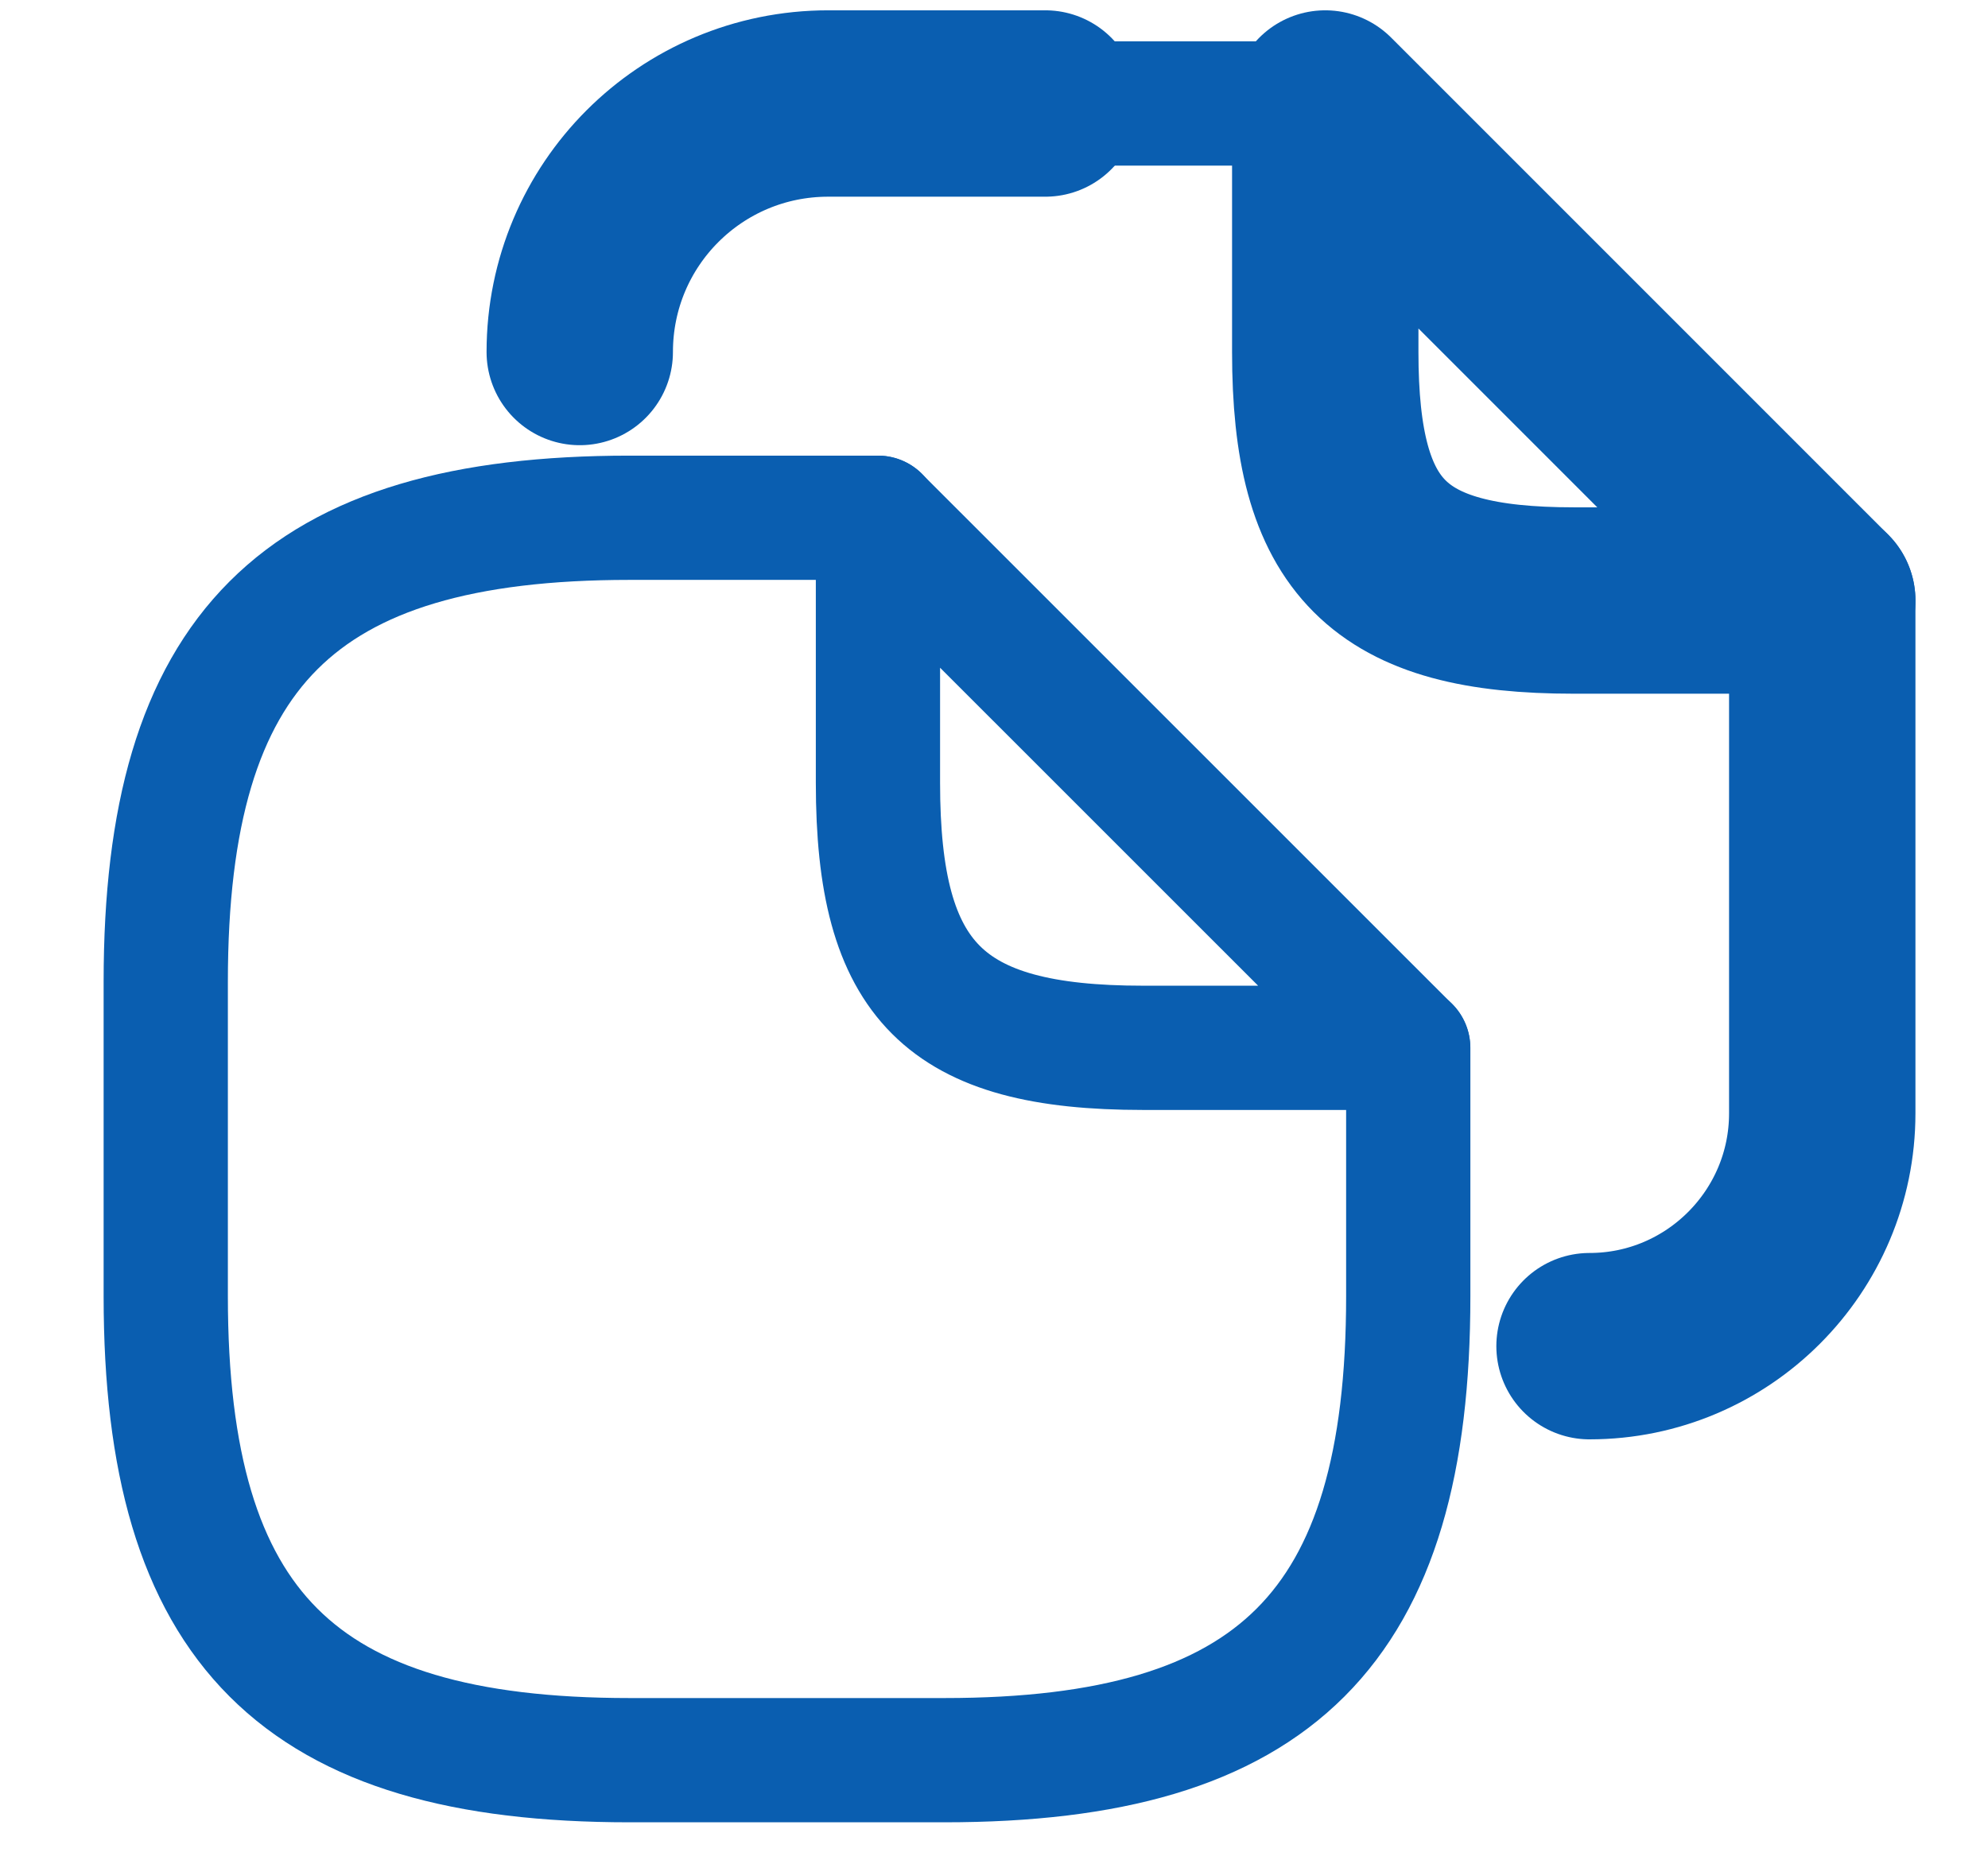 <svg width="16" height="15" viewBox="0 0 16 15" fill="none" xmlns="http://www.w3.org/2000/svg">
    <path
        d="M11.334 8.433V10.433C11.334 13.1 10.267 14.166 7.601 14.166H5.067C2.401 14.166 1.334 13.1 1.334 10.433V7.9C1.334 5.233 2.401 4.167 5.067 4.167H7.067"
        stroke="#0A5EB0" stroke-linecap="round" stroke-linejoin="round" />
    <path
        d="M11.333 8.433H9.2C7.6 8.433 7.066 7.9 7.066 6.3V4.167L11.333 8.433Z"
        stroke="#0A5EB0" stroke-linecap="round" stroke-linejoin="round" />
    <path d="M7.732 0.833H10.399" stroke="#0A5EB0" stroke-linecap="round"
        stroke-linejoin="round" />
    <path d="M4.666 2.833C4.666 1.727 5.559 0.833 6.666 0.833H8.413"
        stroke="#0A5EB0" stroke-width="1.5" stroke-linecap="round" stroke-linejoin="round" />
    <path d="M14.666 4.833V8.96C14.666 9.993 13.826 10.834 12.793 10.834" stroke="#0A5EB0"
        stroke-width="1.5" stroke-linecap="round" stroke-linejoin="round" />
    <path
        d="M14.666 4.833H12.666C11.166 4.833 10.666 4.333 10.666 2.833V0.833L14.666 4.833Z"
        stroke="#0A5EB0" stroke-width="1.5" stroke-linecap="round" stroke-linejoin="round" />
</svg>
    